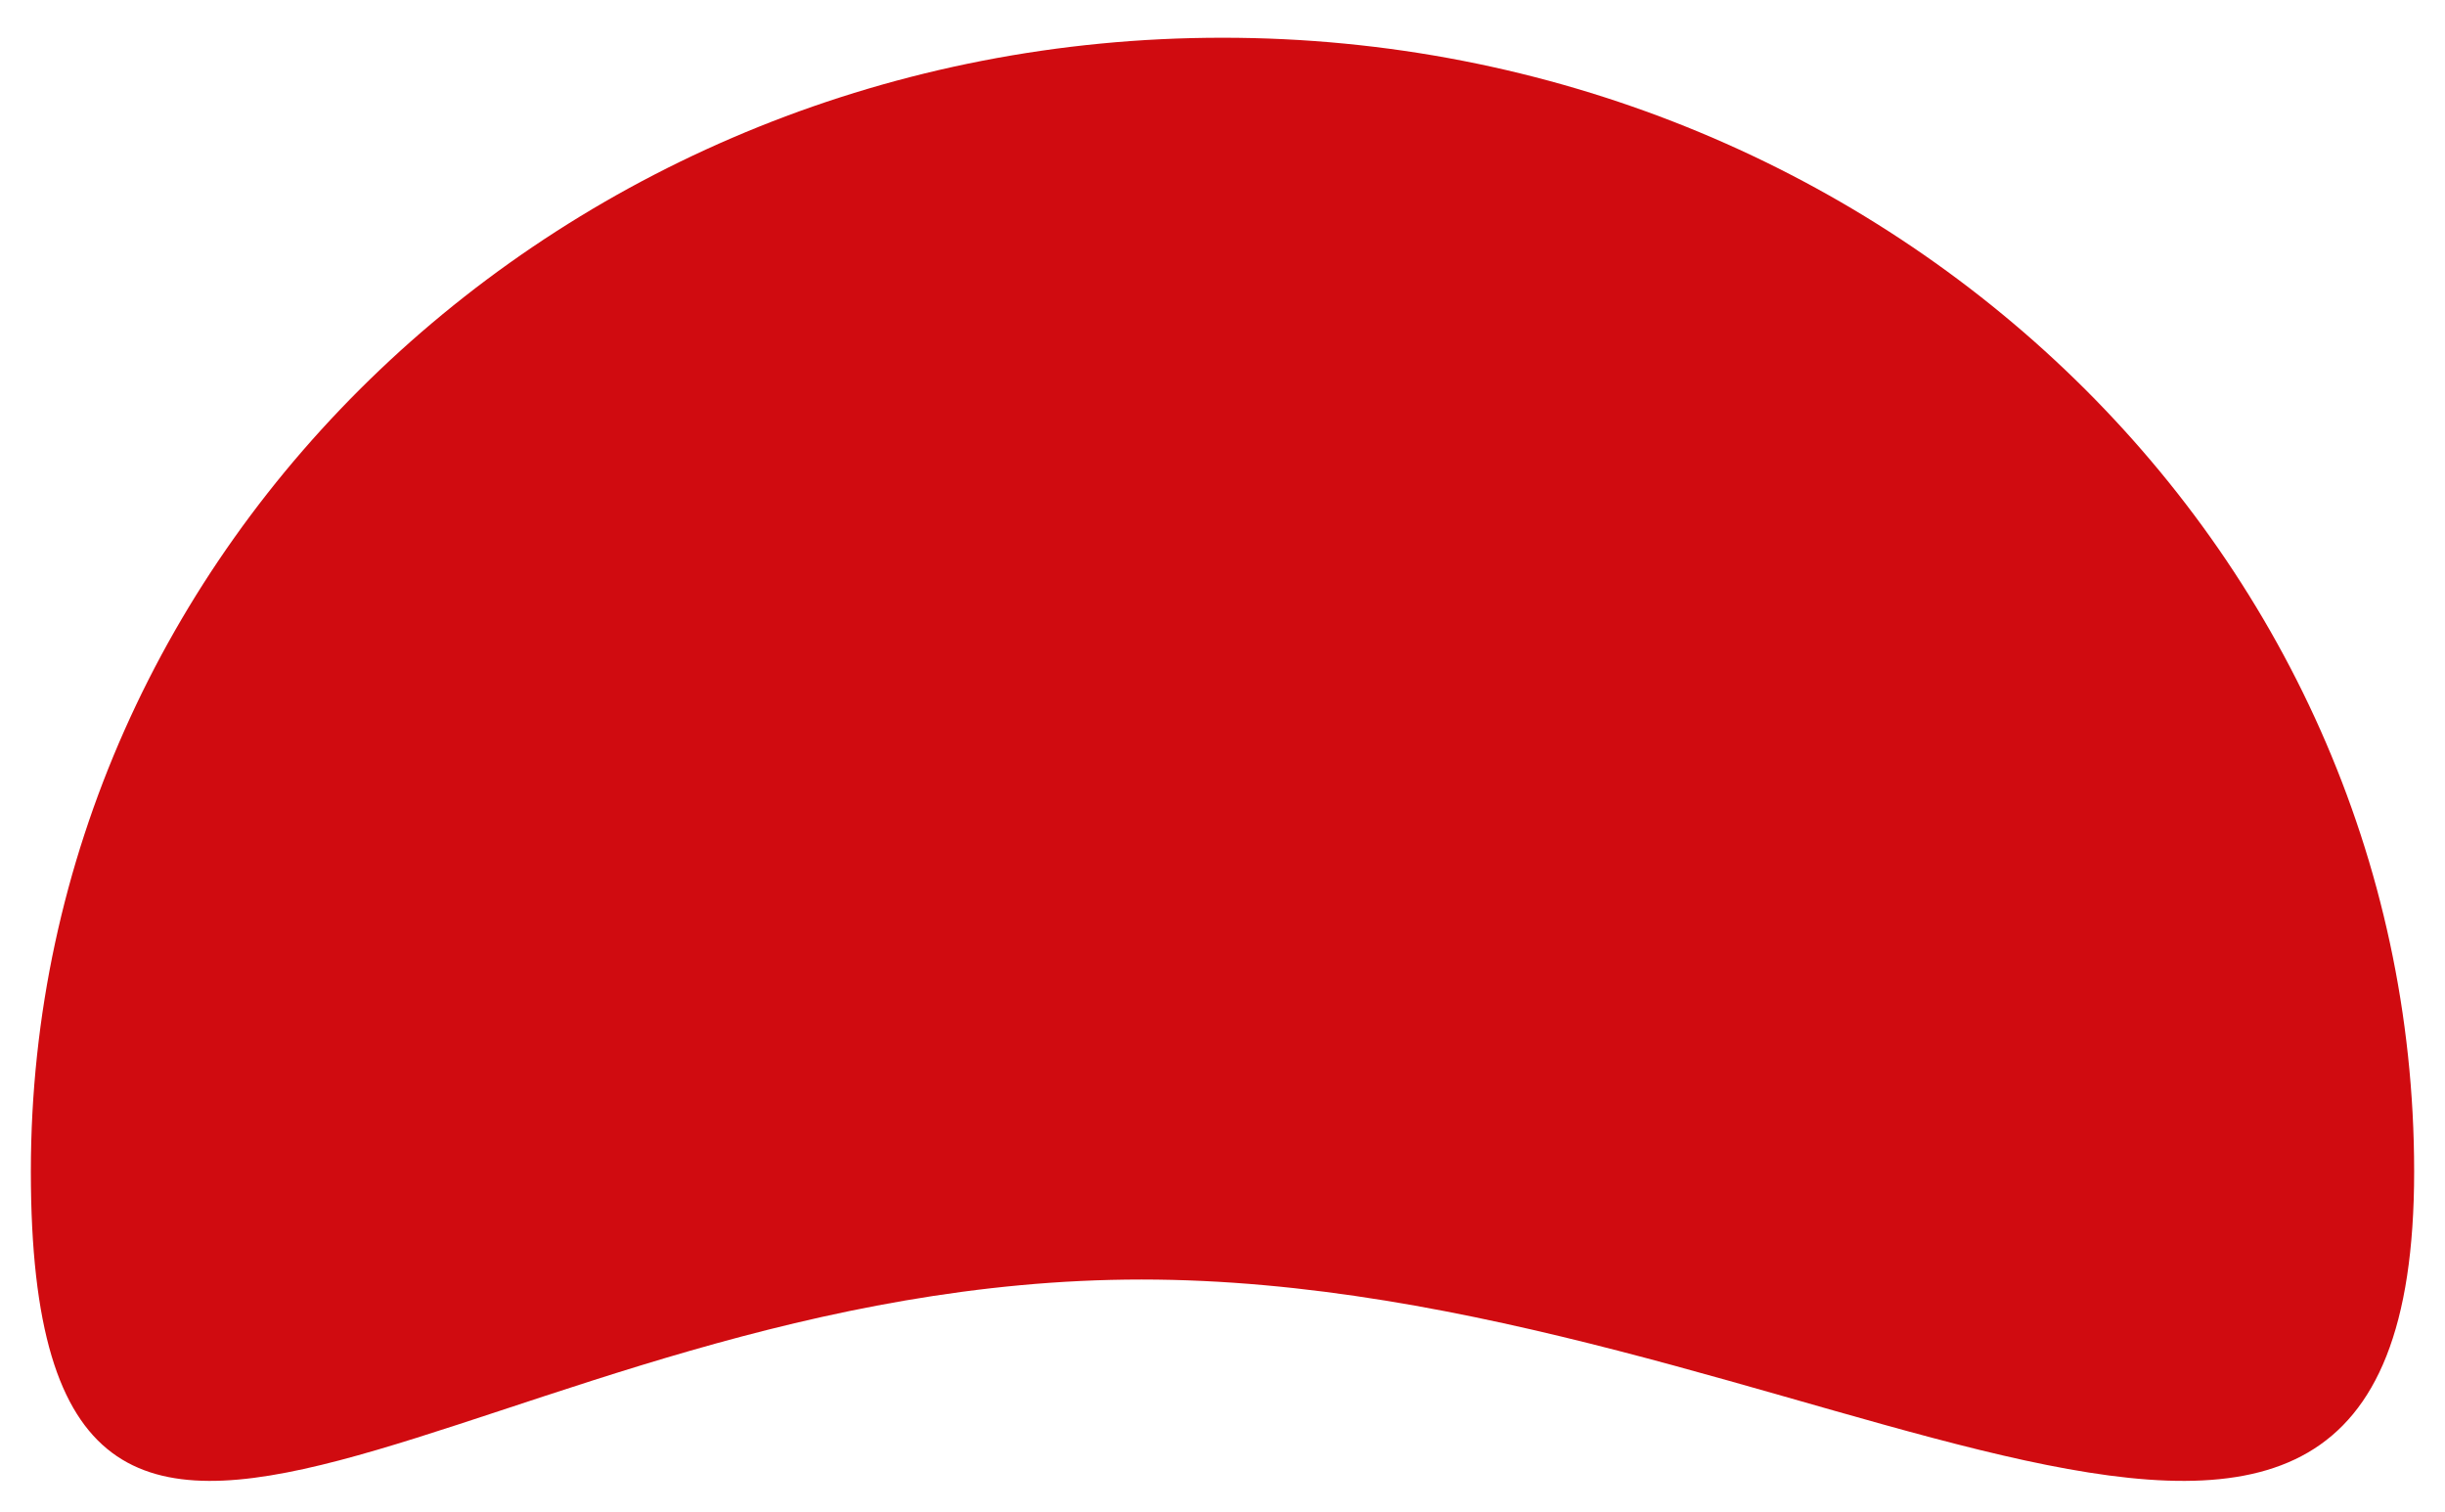 <svg width="317" height="196" viewBox="0 0 317 196" fill="none" xmlns="http://www.w3.org/2000/svg">
<g filter="url(#filter0_d)">
<path d="M4 147.892C4 66.706 73.172 0.892 158.5 0.892C243.828 0.892 313 66.706 313 147.892C313 229.078 233.328 161.892 148 161.892C62.672 161.892 4 229.078 4 147.892Z" fill="#D00B10"/>
</g>
<defs>
<filter id="filter0_d" x="0" y="0.892" width="317" height="195.108" filterUnits="userSpaceOnUse" color-interpolation-filters="sRGB">
<feFlood flood-opacity="0" result="BackgroundImageFix"/>
<feColorMatrix in="SourceAlpha" type="matrix" values="0 0 0 0 0 0 0 0 0 0 0 0 0 0 0 0 0 0 127 0"/>
<feOffset dy="4"/>
<feGaussianBlur stdDeviation="2"/>
<feColorMatrix type="matrix" values="0 0 0 0 0 0 0 0 0 0 0 0 0 0 0 0 0 0 0.25 0"/>
<feBlend mode="normal" in2="BackgroundImageFix" result="effect1_dropShadow"/>
<feBlend mode="normal" in="SourceGraphic" in2="effect1_dropShadow" result="shape"/>
</filter>
</defs>
</svg>
